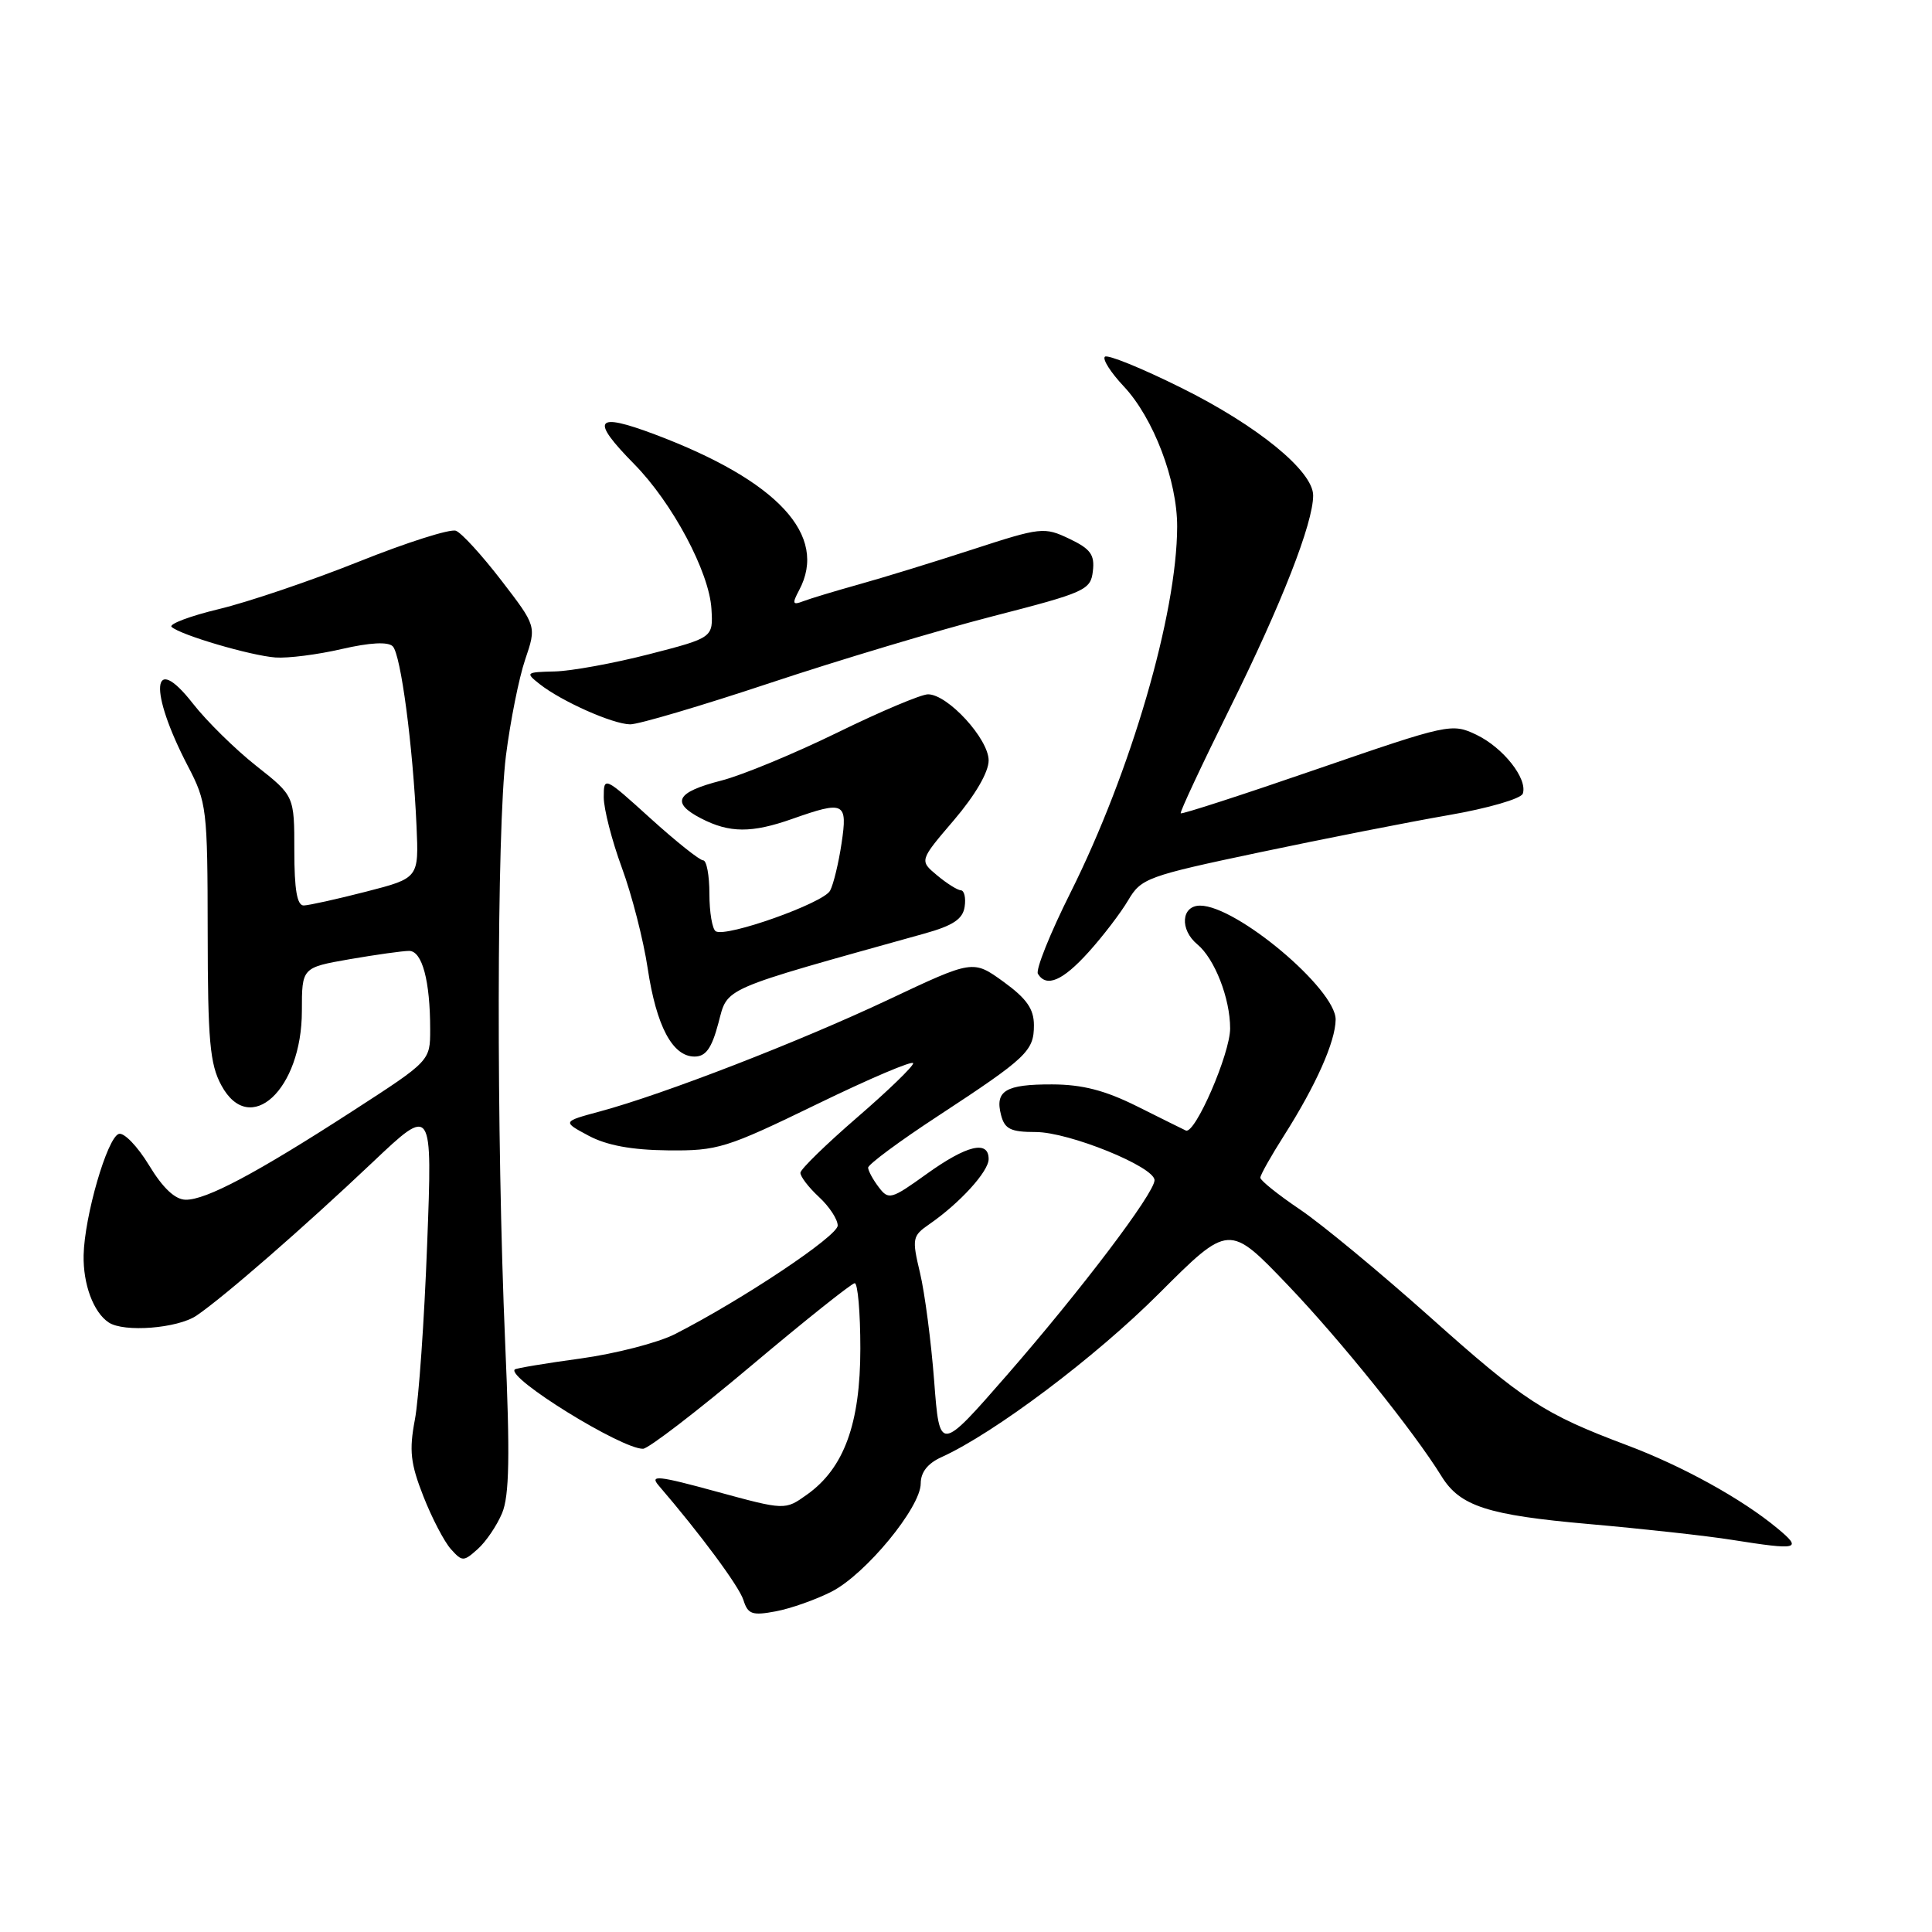 <?xml version="1.0" encoding="UTF-8" standalone="no"?>
<!DOCTYPE svg PUBLIC "-//W3C//DTD SVG 1.1//EN" "http://www.w3.org/Graphics/SVG/1.1/DTD/svg11.dtd" >
<svg xmlns="http://www.w3.org/2000/svg" xmlns:xlink="http://www.w3.org/1999/xlink" version="1.1" viewBox="0 0 256 256">
 <g >
 <path fill="currentColor"
d=" M 110.19 210.90 C 114.70 208.60 122.00 199.74 122.00 196.57 C 122.00 195.08 122.93 193.90 124.75 193.08 C 131.74 189.91 145.14 179.84 153.57 171.40 C 162.85 162.13 162.85 162.13 170.67 170.31 C 177.63 177.59 187.34 189.67 191.02 195.63 C 193.46 199.58 197.11 200.76 210.50 201.94 C 217.65 202.57 226.20 203.51 229.50 204.04 C 238.35 205.44 238.88 205.30 235.50 202.50 C 230.83 198.62 222.94 194.26 215.56 191.49 C 204.53 187.34 201.97 185.66 189.46 174.49 C 182.88 168.62 175.14 162.21 172.25 160.26 C 169.36 158.31 167.00 156.42 167.00 156.05 C 167.00 155.69 168.42 153.17 170.15 150.45 C 174.37 143.81 176.95 138.02 176.98 135.10 C 177.01 131.07 163.85 120.00 159.02 120.00 C 156.52 120.00 156.29 123.17 158.65 125.13 C 160.95 127.03 163.00 132.29 163.00 136.27 C 163.00 139.62 158.34 150.35 157.13 149.80 C 156.77 149.63 153.87 148.20 150.68 146.60 C 146.43 144.48 143.42 143.70 139.41 143.69 C 133.24 143.67 131.80 144.53 132.65 147.77 C 133.13 149.61 133.93 150.00 137.24 150.00 C 141.64 150.00 153.01 154.61 152.98 156.39 C 152.95 158.13 143.26 170.93 133.45 182.18 C 124.50 192.44 124.50 192.44 123.78 182.97 C 123.38 177.76 122.54 171.33 121.91 168.68 C 120.82 164.10 120.89 163.77 123.13 162.22 C 127.17 159.43 131.00 155.23 131.00 153.58 C 131.00 151.04 128.10 151.74 122.78 155.56 C 118.08 158.94 117.74 159.03 116.44 157.31 C 115.68 156.32 115.05 155.15 115.03 154.73 C 115.01 154.31 119.16 151.23 124.25 147.90 C 136.08 140.14 137.00 139.27 137.00 135.85 C 137.00 133.69 136.04 132.32 132.97 130.09 C 128.93 127.17 128.93 127.17 117.72 132.46 C 105.93 138.02 87.96 144.99 79.50 147.27 C 74.50 148.62 74.50 148.62 78.00 150.49 C 80.40 151.77 83.70 152.38 88.50 152.43 C 95.11 152.50 96.22 152.15 108.25 146.31 C 115.26 142.90 121.00 140.46 121.00 140.89 C 121.00 141.31 117.65 144.55 113.56 148.08 C 109.48 151.61 106.10 154.90 106.06 155.39 C 106.03 155.87 107.12 157.31 108.50 158.59 C 109.88 159.86 111.00 161.57 111.00 162.39 C 111.00 163.79 98.36 172.22 89.43 176.78 C 87.19 177.92 81.57 179.37 76.93 180.01 C 72.30 180.64 68.37 181.30 68.21 181.46 C 67.09 182.57 82.41 192.04 85.21 191.97 C 85.92 191.95 92.35 187.02 99.50 181.00 C 106.65 174.98 112.84 170.05 113.25 170.03 C 113.66 170.01 114.00 173.91 114.00 178.68 C 114.00 188.64 111.84 194.56 106.92 198.05 C 104.02 200.12 104.02 200.12 94.92 197.64 C 87.21 195.53 86.05 195.41 87.27 196.83 C 92.79 203.25 97.93 210.19 98.51 212.02 C 99.10 213.90 99.67 214.10 102.80 213.51 C 104.78 213.14 108.11 211.96 110.19 210.90 Z  M 66.53 200.50 C 67.49 198.20 67.59 192.95 66.94 178.00 C 65.76 150.53 65.81 109.98 67.04 100.13 C 67.62 95.56 68.76 89.83 69.59 87.39 C 71.09 82.97 71.09 82.97 66.43 76.91 C 63.86 73.57 61.16 70.61 60.41 70.33 C 59.67 70.04 53.89 71.88 47.57 74.41 C 41.24 76.94 32.90 79.77 29.03 80.70 C 25.16 81.63 22.33 82.70 22.74 83.07 C 23.93 84.15 33.19 86.87 36.50 87.12 C 38.15 87.24 42.10 86.74 45.28 86.00 C 49.02 85.14 51.41 85.01 52.04 85.64 C 53.11 86.71 54.71 98.77 55.19 109.43 C 55.50 116.35 55.50 116.35 48.50 118.15 C 44.65 119.14 40.94 119.96 40.25 119.98 C 39.36 119.99 39.00 117.89 39.00 112.73 C 39.00 105.46 39.00 105.46 33.95 101.48 C 31.18 99.29 27.39 95.57 25.54 93.20 C 20.09 86.23 19.68 91.49 24.89 101.50 C 27.40 106.31 27.50 107.14 27.52 123.50 C 27.53 137.91 27.81 141.01 29.33 143.81 C 33.09 150.78 40.00 144.40 40.00 133.95 C 40.00 128.21 40.00 128.21 46.33 127.10 C 49.81 126.50 53.36 126.00 54.21 126.00 C 55.94 126.00 57.00 129.96 57.00 136.41 C 57.00 140.57 57.00 140.57 46.75 147.20 C 33.95 155.48 27.30 159.01 24.60 158.97 C 23.20 158.95 21.58 157.43 19.74 154.39 C 18.22 151.89 16.42 150.02 15.74 150.25 C 14.20 150.76 11.19 161.16 11.08 166.32 C 11.00 170.17 12.38 173.89 14.40 175.23 C 16.41 176.58 23.52 176.02 26.03 174.33 C 29.62 171.90 40.27 162.63 49.38 154.00 C 57.30 146.50 57.30 146.50 56.60 164.86 C 56.22 174.96 55.49 185.43 54.97 188.13 C 54.20 192.21 54.39 193.92 56.10 198.27 C 57.23 201.15 58.87 204.29 59.74 205.26 C 61.25 206.94 61.42 206.94 63.30 205.26 C 64.39 204.29 65.84 202.15 66.53 200.50 Z  M 95.19 135.57 C 96.48 130.75 95.16 131.33 122.50 123.70 C 126.30 122.64 127.58 121.78 127.82 120.15 C 128.00 118.97 127.77 117.99 127.32 117.97 C 126.87 117.95 125.45 117.06 124.16 115.98 C 121.82 114.03 121.82 114.03 126.41 108.66 C 129.23 105.35 131.00 102.31 131.00 100.76 C 131.00 97.91 125.58 92.00 122.97 92.00 C 122.06 92.00 116.65 94.28 110.94 97.08 C 105.23 99.87 98.32 102.73 95.58 103.43 C 89.60 104.96 88.85 106.35 92.89 108.44 C 96.66 110.39 99.59 110.41 105.00 108.50 C 111.89 106.07 112.33 106.29 111.51 111.75 C 111.12 114.36 110.44 117.18 109.99 118.02 C 109.11 119.67 96.21 124.25 94.84 123.40 C 94.38 123.12 94.00 120.88 94.00 118.44 C 94.00 116.00 93.63 114.00 93.17 114.00 C 92.71 114.00 89.56 111.49 86.17 108.42 C 80.07 102.89 80.00 102.86 80.00 105.64 C 80.00 107.19 81.08 111.39 82.40 114.98 C 83.72 118.56 85.26 124.56 85.82 128.30 C 86.97 135.97 89.11 140.00 92.03 140.00 C 93.52 140.00 94.30 138.92 95.19 135.57 Z  M 144.23 126.17 C 146.13 124.07 148.50 120.97 149.49 119.29 C 151.21 116.37 152.01 116.08 166.90 112.94 C 175.48 111.13 186.75 108.91 191.94 108.01 C 197.16 107.11 201.56 105.83 201.78 105.16 C 202.44 103.18 199.17 99.05 195.61 97.35 C 192.38 95.81 191.93 95.91 174.51 101.91 C 164.72 105.29 156.60 107.92 156.45 107.77 C 156.31 107.62 159.26 101.32 163.00 93.77 C 169.82 80.01 174.00 69.32 174.00 65.65 C 174.00 62.42 166.61 56.39 156.51 51.38 C 151.28 48.78 146.73 46.93 146.40 47.27 C 146.06 47.61 147.19 49.37 148.90 51.19 C 152.84 55.38 156.00 63.68 155.98 69.79 C 155.95 81.38 149.85 102.27 141.84 118.29 C 139.14 123.68 137.20 128.52 137.53 129.04 C 138.66 130.88 140.80 129.97 144.23 126.17 Z  M 102.00 90.51 C 111.07 87.49 124.35 83.51 131.50 81.67 C 143.82 78.50 144.52 78.19 144.81 75.68 C 145.07 73.51 144.51 72.73 141.69 71.39 C 138.37 69.81 137.94 69.85 128.88 72.80 C 123.72 74.48 116.93 76.57 113.79 77.44 C 110.64 78.32 107.33 79.32 106.42 79.67 C 105.02 80.21 104.94 79.99 105.88 78.22 C 109.78 70.94 103.07 63.70 86.74 57.55 C 78.83 54.58 78.17 55.54 84.04 61.50 C 89.09 66.63 93.98 75.79 94.27 80.68 C 94.50 84.50 94.50 84.50 86.00 86.69 C 81.33 87.89 75.70 88.92 73.50 88.97 C 69.67 89.06 69.59 89.13 71.50 90.64 C 74.42 92.94 81.19 95.95 83.50 95.98 C 84.60 95.99 92.92 93.53 102.00 90.51 Z "/>
</g>
</svg>